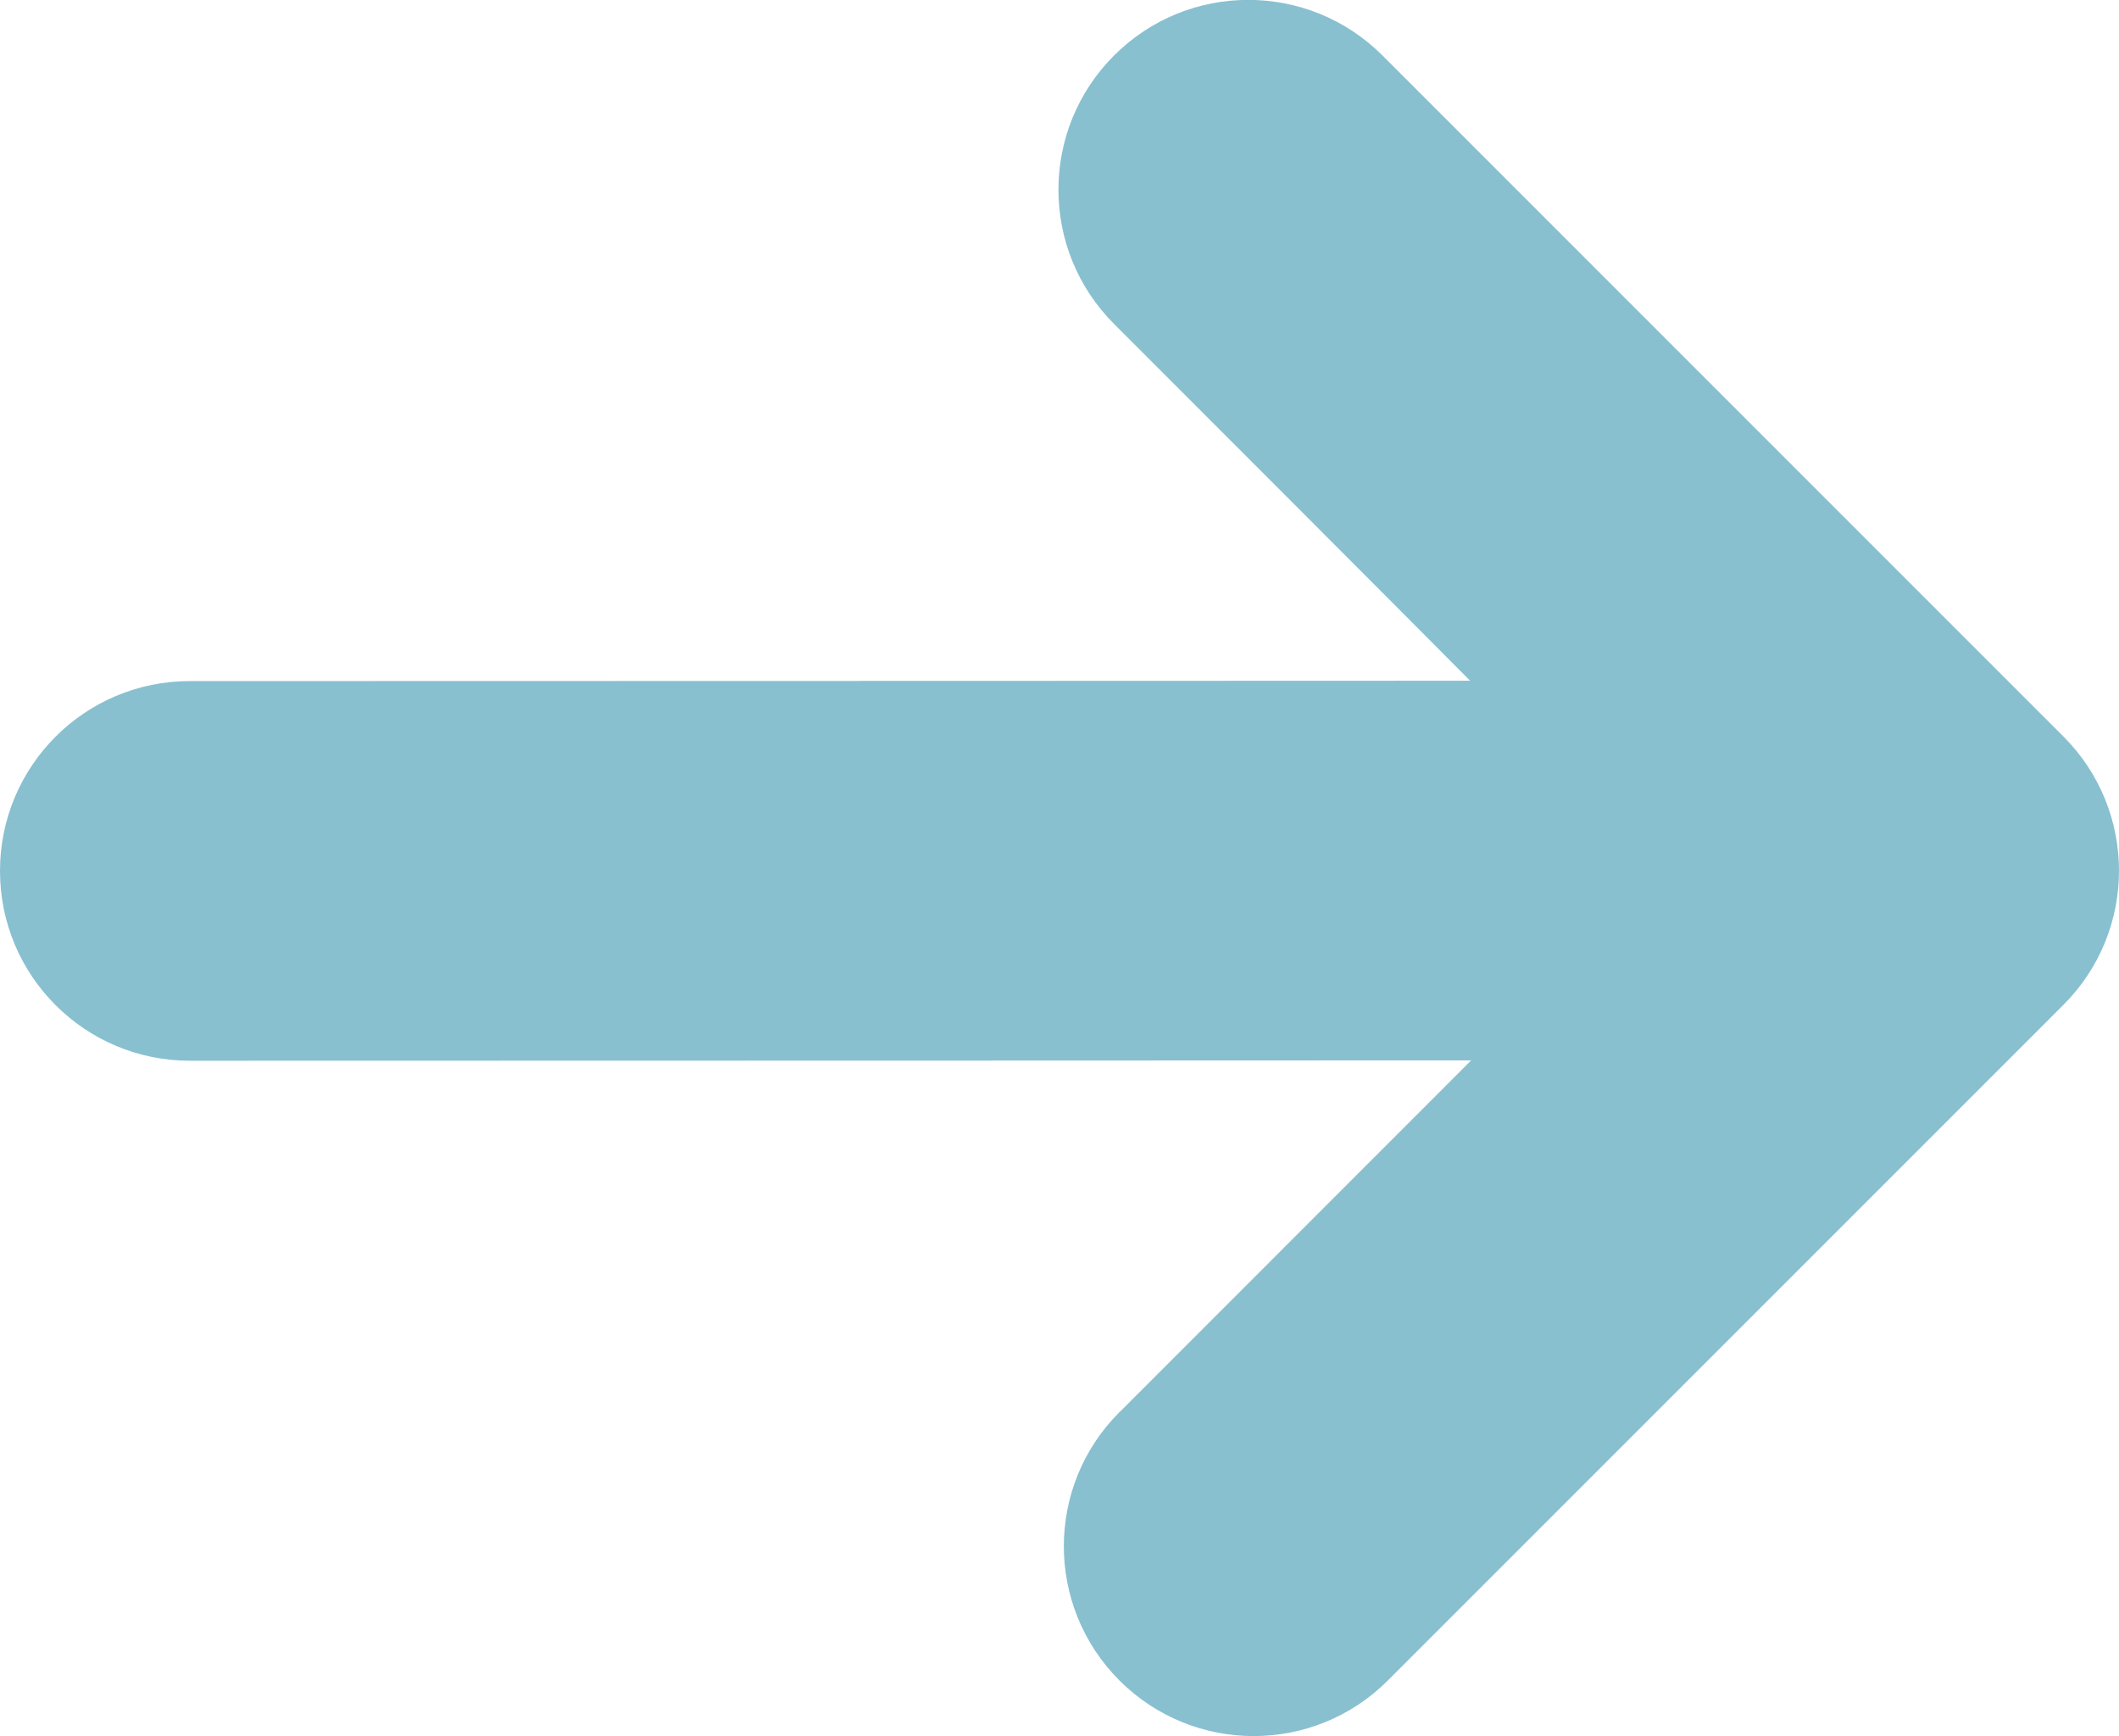 <svg version="1.1" xmlns="http://www.w3.org/2000/svg" xmlns:xlink="http://www.w3.org/1999/xlink" width="18.062" height="14.798" viewBox="0,0,18.062,14.798"><g transform="translate(-230.969,-172.601)"><g data-paper-data="{&quot;isPaintingLayer&quot;:true}" fill="#88c0d0" fill-rule="nonzero" stroke="#ffffff" stroke-width="0" stroke-linecap="butt" stroke-linejoin="miter" stroke-miterlimit="10" stroke-dasharray="" stroke-dashoffset="0" style="mix-blend-mode: normal"><path d="M240.512,184.637c2.022,-2.023 2.997,-2.998 2.997,-2.998c0,0 -7.511,0.003 -10.922,0.003c-0.894,0 -1.618,-0.724 -1.618,-1.618c0,-0.894 0.724,-1.618 1.618,-1.618c2.86,0 10.913,-0.003 10.913,-0.003c0,0 -0.541,-0.547 -3.035,-3.041c-0.632,-0.632 -0.632,-1.656 0,-2.288c0.632,-0.632 1.656,-0.632 2.288,0c2.022,2.022 5.804,5.804 5.804,5.804c0.632,0.632 0.632,1.656 0,2.288c0,0 -3.263,3.264 -5.758,5.758c-0.632,0.632 -1.656,0.632 -2.288,0c-0.632,-0.632 -0.632,-1.656 0,-2.287z" data-paper-data="{&quot;index&quot;:null}"/></g></g></svg>